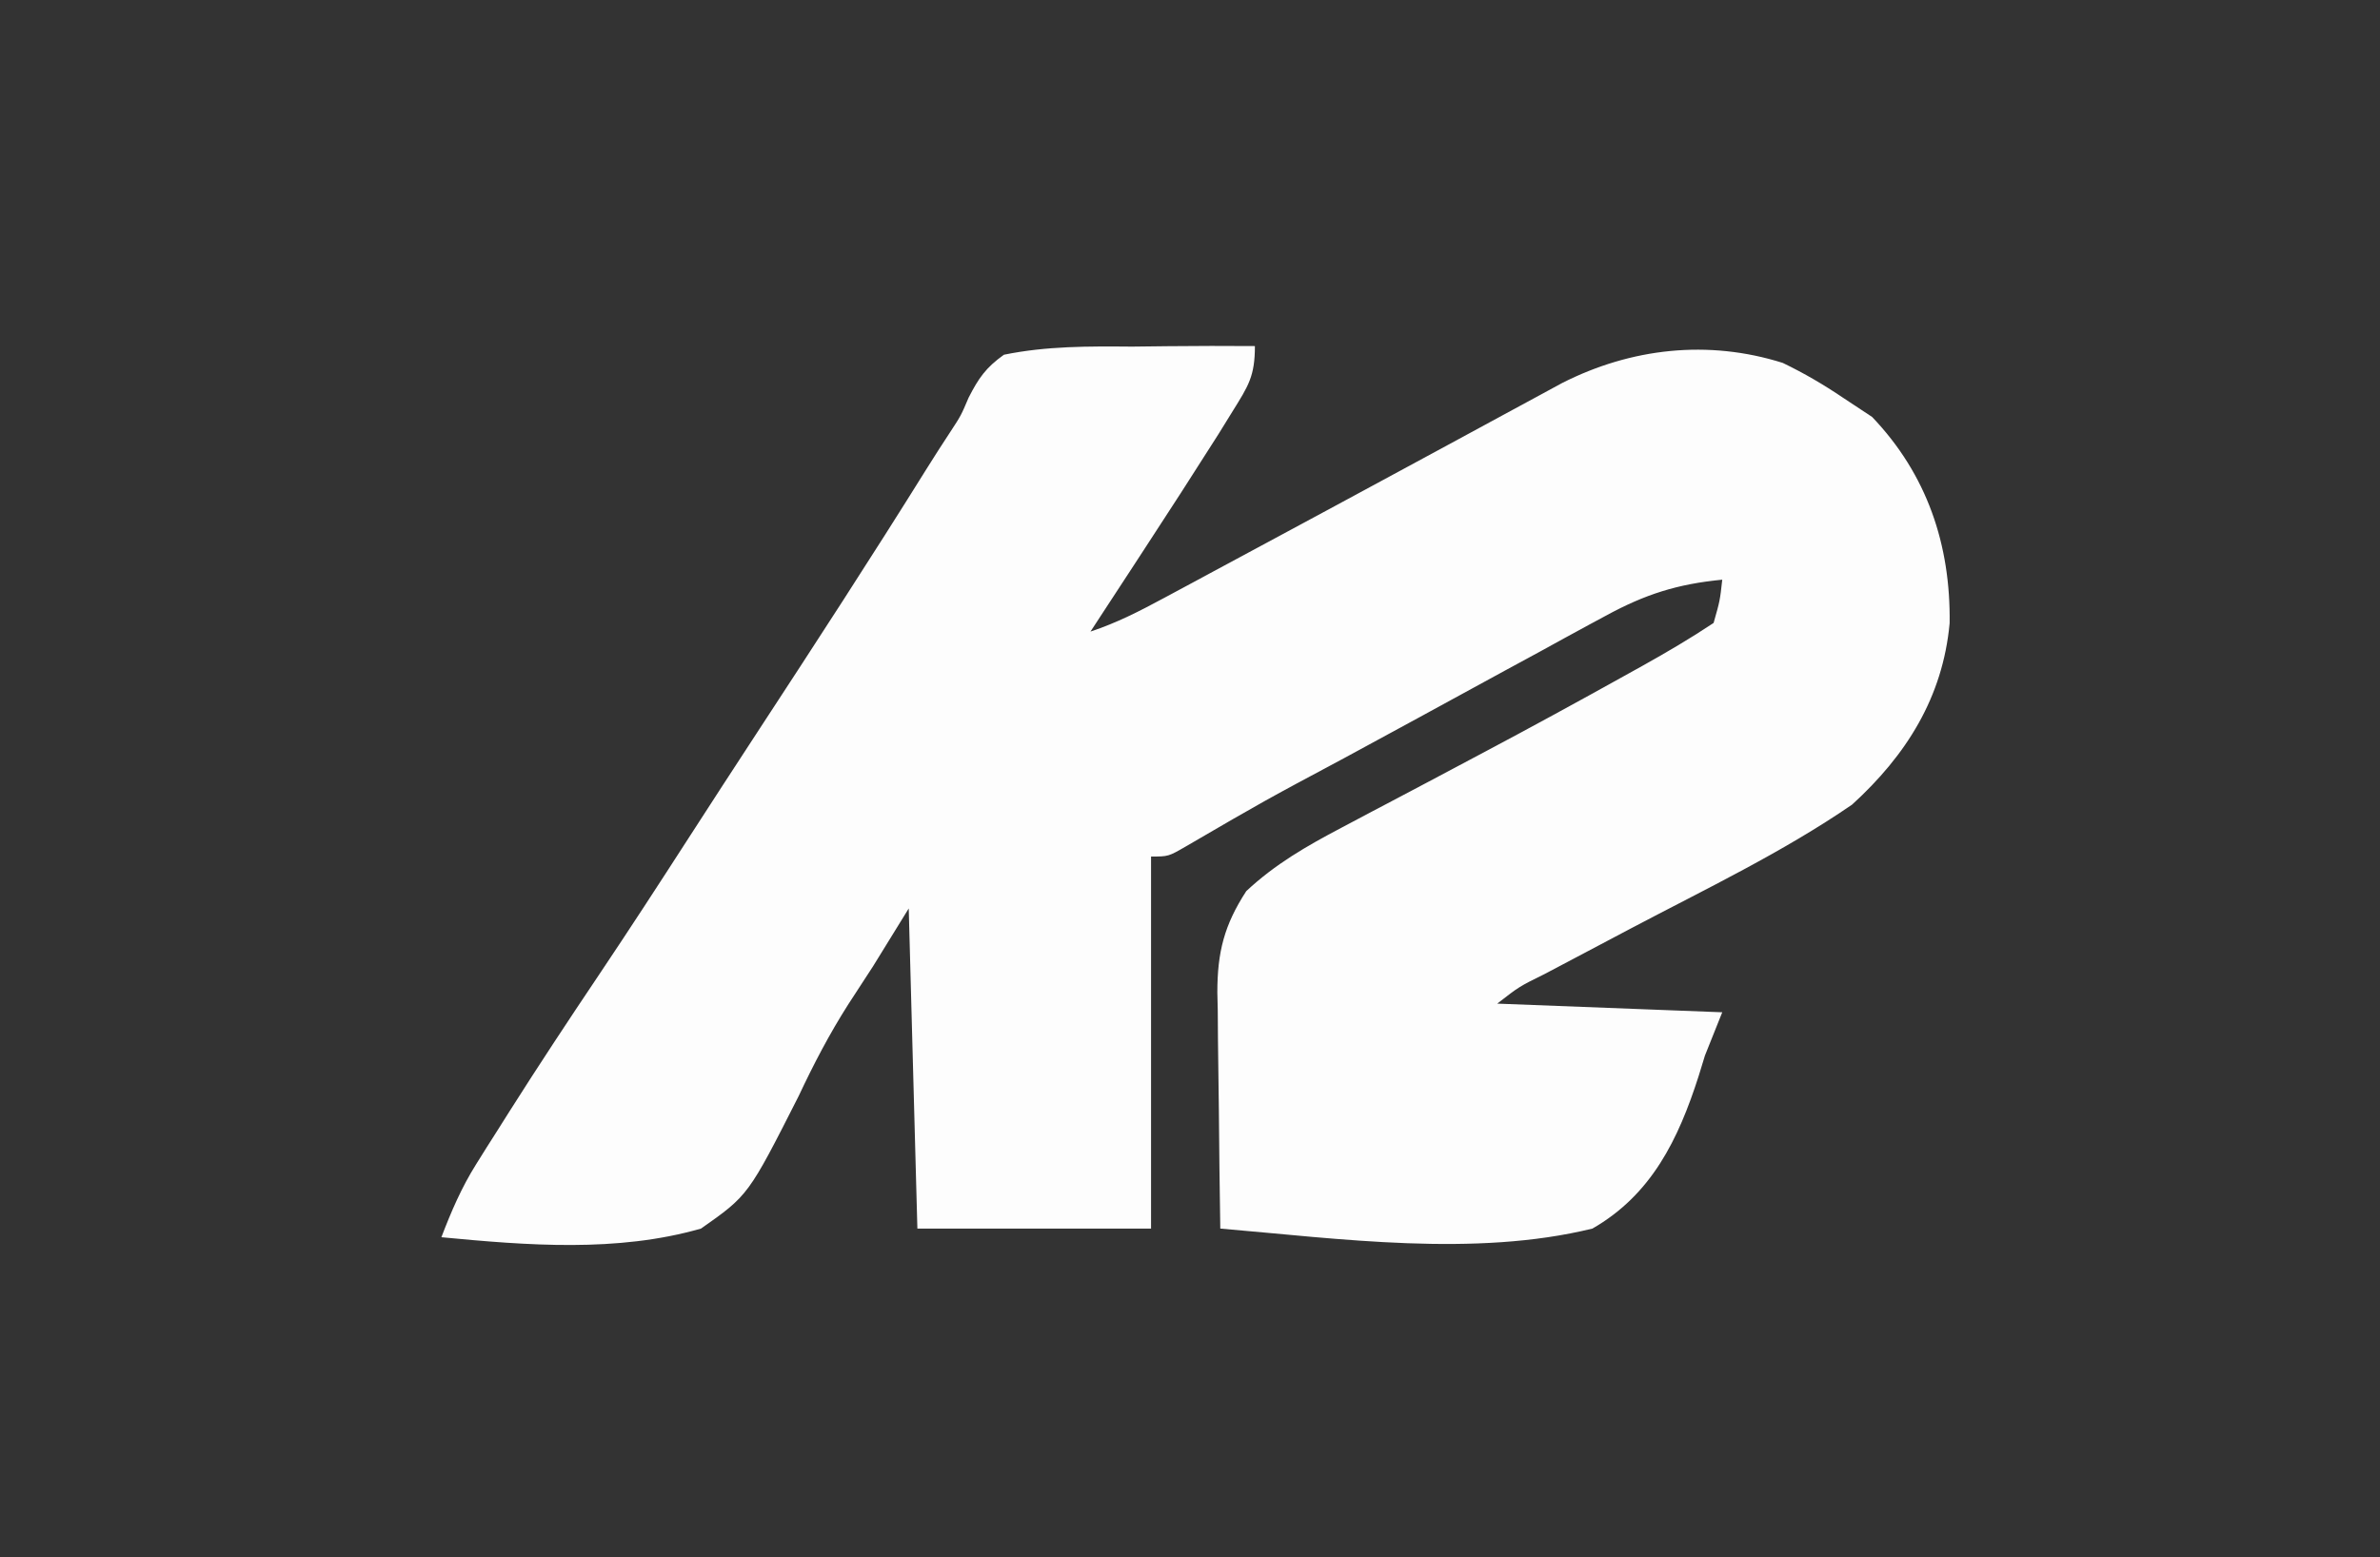 <?xml version="1.0" encoding="UTF-8"?>
<svg version="1.1" xmlns="http://www.w3.org/2000/svg" width="275" height="180">
<rect width="100%" height="100%" fill="#333333" stroke="none"/>
<path d="M0 0 C0 3.492 -0.753 4.596 -2.57 7.523 C-3.393 8.853 -3.393 8.853 -4.231 10.21 C-7.08 14.704 -9.96 19.174 -12.875 23.625 C-13.764 24.988 -13.764 24.988 -14.672 26.379 C-16.113 28.587 -17.556 30.794 -19 33 C-15.922 31.974 -13.352 30.651 -10.496 29.113 C-9.375 28.511 -8.253 27.908 -7.098 27.288 C-6.501 26.966 -5.905 26.644 -5.29 26.312 C-3.423 25.305 -1.554 24.3 0.315 23.296 C6.094 20.19 11.868 17.073 17.637 13.949 C19.43 12.978 21.224 12.008 23.017 11.038 C25.258 9.826 27.497 8.611 29.735 7.394 C30.749 6.845 31.763 6.296 32.809 5.73 C34.136 5.01 34.136 5.01 35.49 4.274 C43.46 0.228 52.362 -0.781 60.992 1.945 C63.474 3.145 65.718 4.456 68 6 C69.093 6.722 70.186 7.444 71.312 8.188 C77.665 14.835 80.393 22.97 80.273 32.023 C79.485 40.603 75.267 47.285 69 53 C60.982 58.507 52.032 62.78 43.438 67.312 C41.374 68.402 39.312 69.492 37.25 70.585 C35.978 71.259 34.705 71.931 33.431 72.601 C30.53 74.033 30.53 74.033 28 76 C40.87 76.495 40.87 76.495 54 77 C53.34 78.65 52.68 80.3 52 82 C51.756 82.793 51.513 83.586 51.262 84.404 C48.919 91.706 45.824 98.084 39 102 C25.379 105.341 9.819 103.172 -4 102 C-4.074 97.41 -4.129 92.821 -4.165 88.23 C-4.18 86.671 -4.2 85.111 -4.226 83.552 C-4.263 81.303 -4.28 79.054 -4.293 76.805 C-4.308 76.114 -4.324 75.423 -4.34 74.711 C-4.341 70.044 -3.543 66.915 -1 63 C2.328 59.883 5.96 57.798 9.98 55.68 C11.137 55.066 12.293 54.453 13.485 53.821 C14.09 53.503 14.695 53.185 15.319 52.857 C18.471 51.201 21.614 49.527 24.758 47.855 C25.38 47.525 26.002 47.195 26.643 46.855 C31.98 44.02 37.282 41.127 42.562 38.188 C43.287 37.786 44.011 37.384 44.757 36.97 C47.576 35.397 50.312 33.792 53 32 C53.73 29.437 53.73 29.437 54 27 C48.811 27.505 45.095 28.686 40.527 31.176 C39.632 31.658 39.632 31.658 38.718 32.15 C36.786 33.194 34.862 34.253 32.938 35.312 C31.6 36.039 30.262 36.764 28.924 37.489 C25.575 39.305 22.232 41.134 18.891 42.965 C16.036 44.527 13.174 46.076 10.312 47.625 C1.079 52.559 1.079 52.559 -7.965 57.824 C-10 59 -10 59 -12 59 C-12 73.19 -12 87.38 -12 102 C-20.91 102 -29.82 102 -39 102 C-39.33 89.79 -39.66 77.58 -40 65 C-42.042 68.31 -42.042 68.31 -44.125 71.688 C-45.069 73.141 -46.014 74.595 -46.961 76.047 C-49.165 79.502 -50.985 82.995 -52.727 86.703 C-58.536 98.161 -58.536 98.161 -64 102 C-73.693 104.781 -84.072 103.947 -94 103 C-92.857 100.011 -91.672 97.248 -89.969 94.539 C-89.576 93.911 -89.183 93.282 -88.778 92.635 C-88.356 91.972 -87.934 91.308 -87.5 90.625 C-86.836 89.571 -86.836 89.571 -86.158 88.496 C-82.788 83.177 -79.322 77.926 -75.811 72.7 C-72.3 67.469 -68.869 62.189 -65.455 56.894 C-62.78 52.746 -60.093 48.607 -57.391 44.477 C-50.823 34.437 -44.286 24.385 -37.944 14.202 C-37.058 12.786 -36.157 11.379 -35.238 9.985 C-33.962 8.038 -33.962 8.038 -33.076 5.951 C-31.915 3.687 -31.084 2.487 -29 1 C-24.077 -0.01 -19.191 0.019 -14.188 0.062 C-12.813 0.049 -11.439 0.033 -10.064 0.014 C-6.709 -0.022 -3.356 -0.025 0 0 Z " fill="#FDFDFD" transform="translate(145,40)"/>
</svg>

